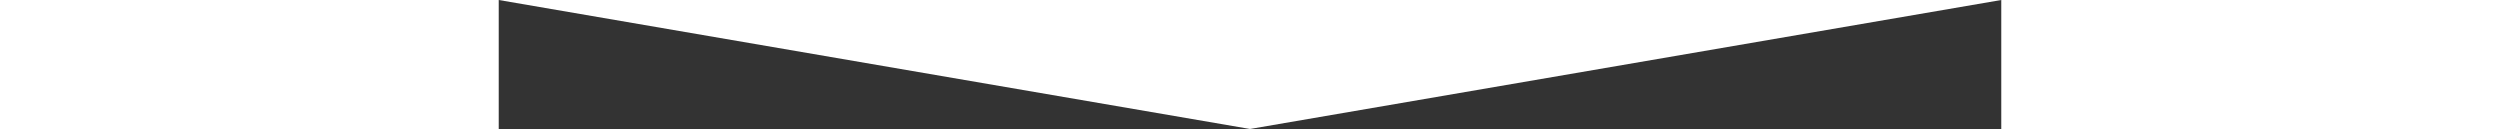 <?xml version="1.0" encoding="utf-8"?>
<!-- Generator: Adobe Illustrator 15.0.0, SVG Export Plug-In . SVG Version: 6.00 Build 0)  -->
<!DOCTYPE svg PUBLIC "-//W3C//DTD SVG 1.0//EN" "http://www.w3.org/TR/2001/REC-SVG-20010904/DTD/svg10.dtd">
<svg version="1.0" id="Layer_1" xmlns="http://www.w3.org/2000/svg" xmlns:xlink="http://www.w3.org/1999/xlink" x="0px" y="0px"
	 width="1200px" height="61.905px" viewBox="0 0 1200 103" enable-background="new 0 0 595.28 61.905" xml:space="preserve">
<rect x="0" y="0" width="1200" height="103" fill="#333333" stroke="none"/>
<polygon fill="#ffffff" points="600,103 0,0 1200,0 "/>
</svg>

